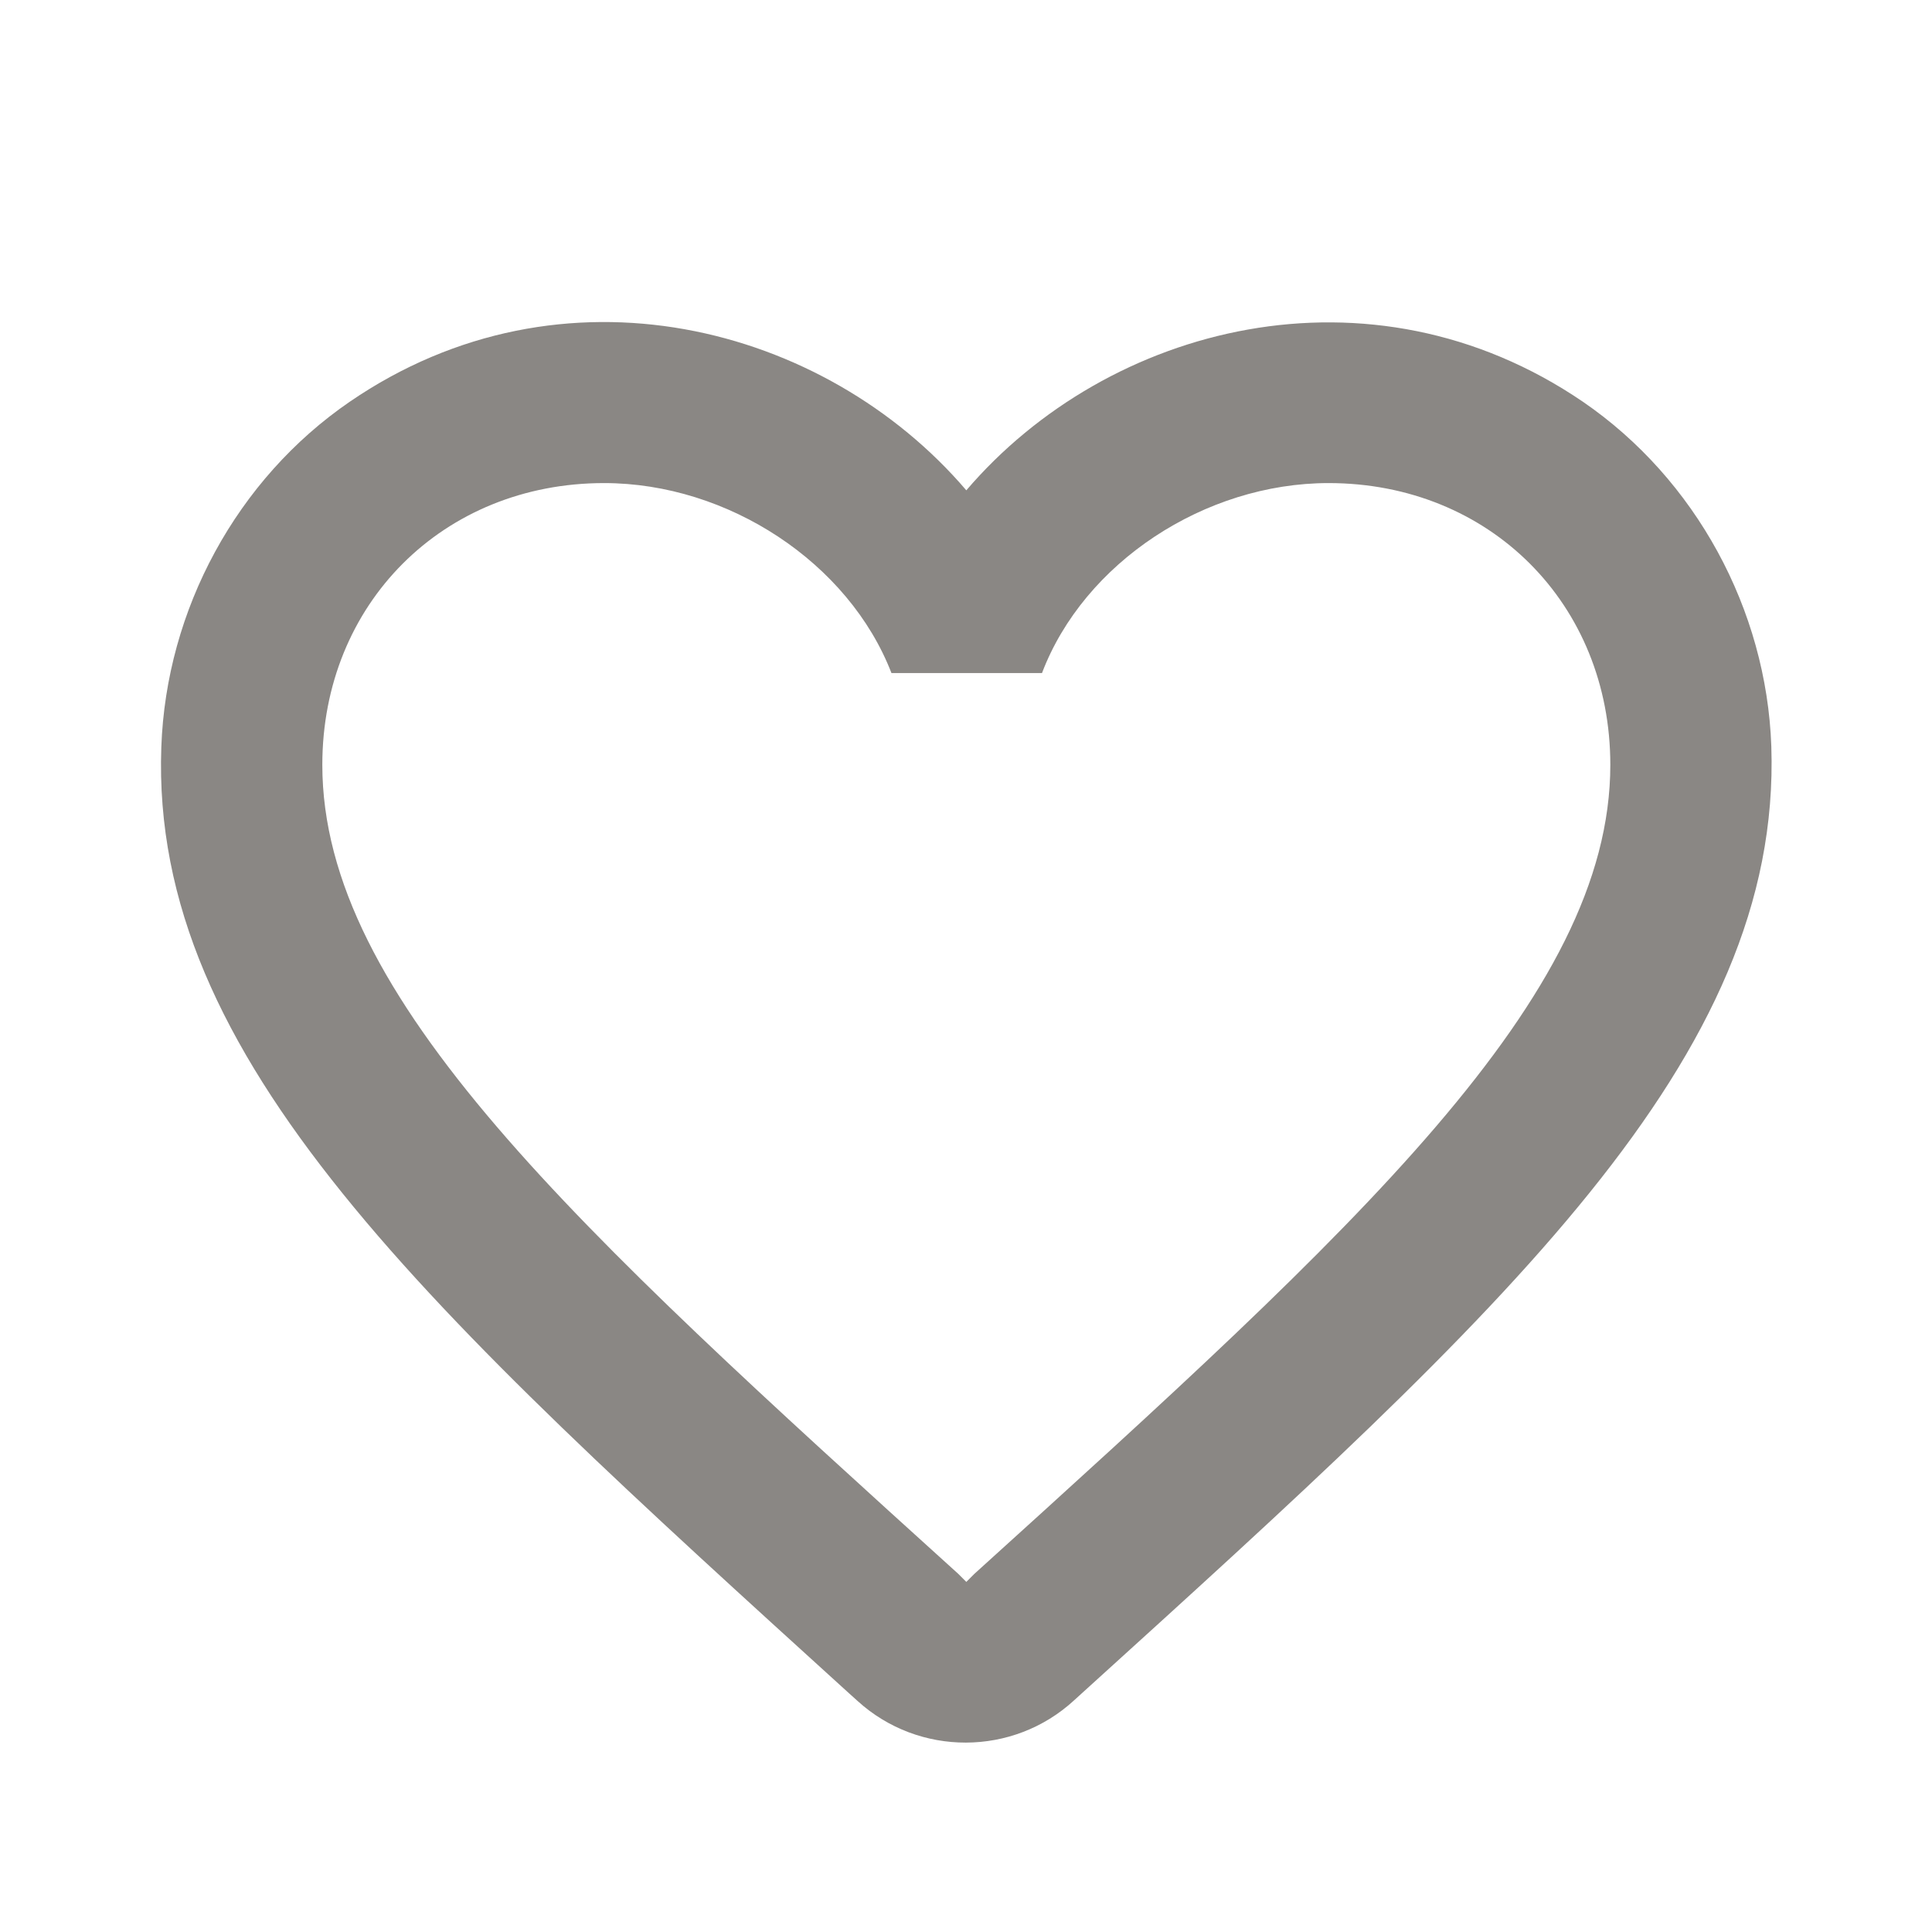 <svg width="24" height="24" viewBox="0 0 24 24" fill="none" xmlns="http://www.w3.org/2000/svg">
<path d="M19.664 4.991C17.024 3.191 13.764 4.031 12.004 6.091C10.244 4.031 6.984 3.181 4.344 4.991C2.944 5.951 2.064 7.571 2.004 9.281C1.864 13.161 5.304 16.271 10.554 21.041L10.654 21.131C11.414 21.821 12.584 21.821 13.344 21.121L13.454 21.021C18.704 16.261 22.134 13.151 22.004 9.271C21.944 7.571 21.064 5.951 19.664 4.991ZM12.104 19.551L12.004 19.651L11.904 19.551C7.144 15.241 4.004 12.391 4.004 9.501C4.004 7.501 5.504 6.001 7.504 6.001C9.044 6.001 10.544 6.991 11.074 8.361H12.944C13.464 6.991 14.964 6.001 16.504 6.001C18.504 6.001 20.004 7.501 20.004 9.501C20.004 12.391 16.864 15.241 12.104 19.551Z" fill="#8A8784"/>
</svg>
